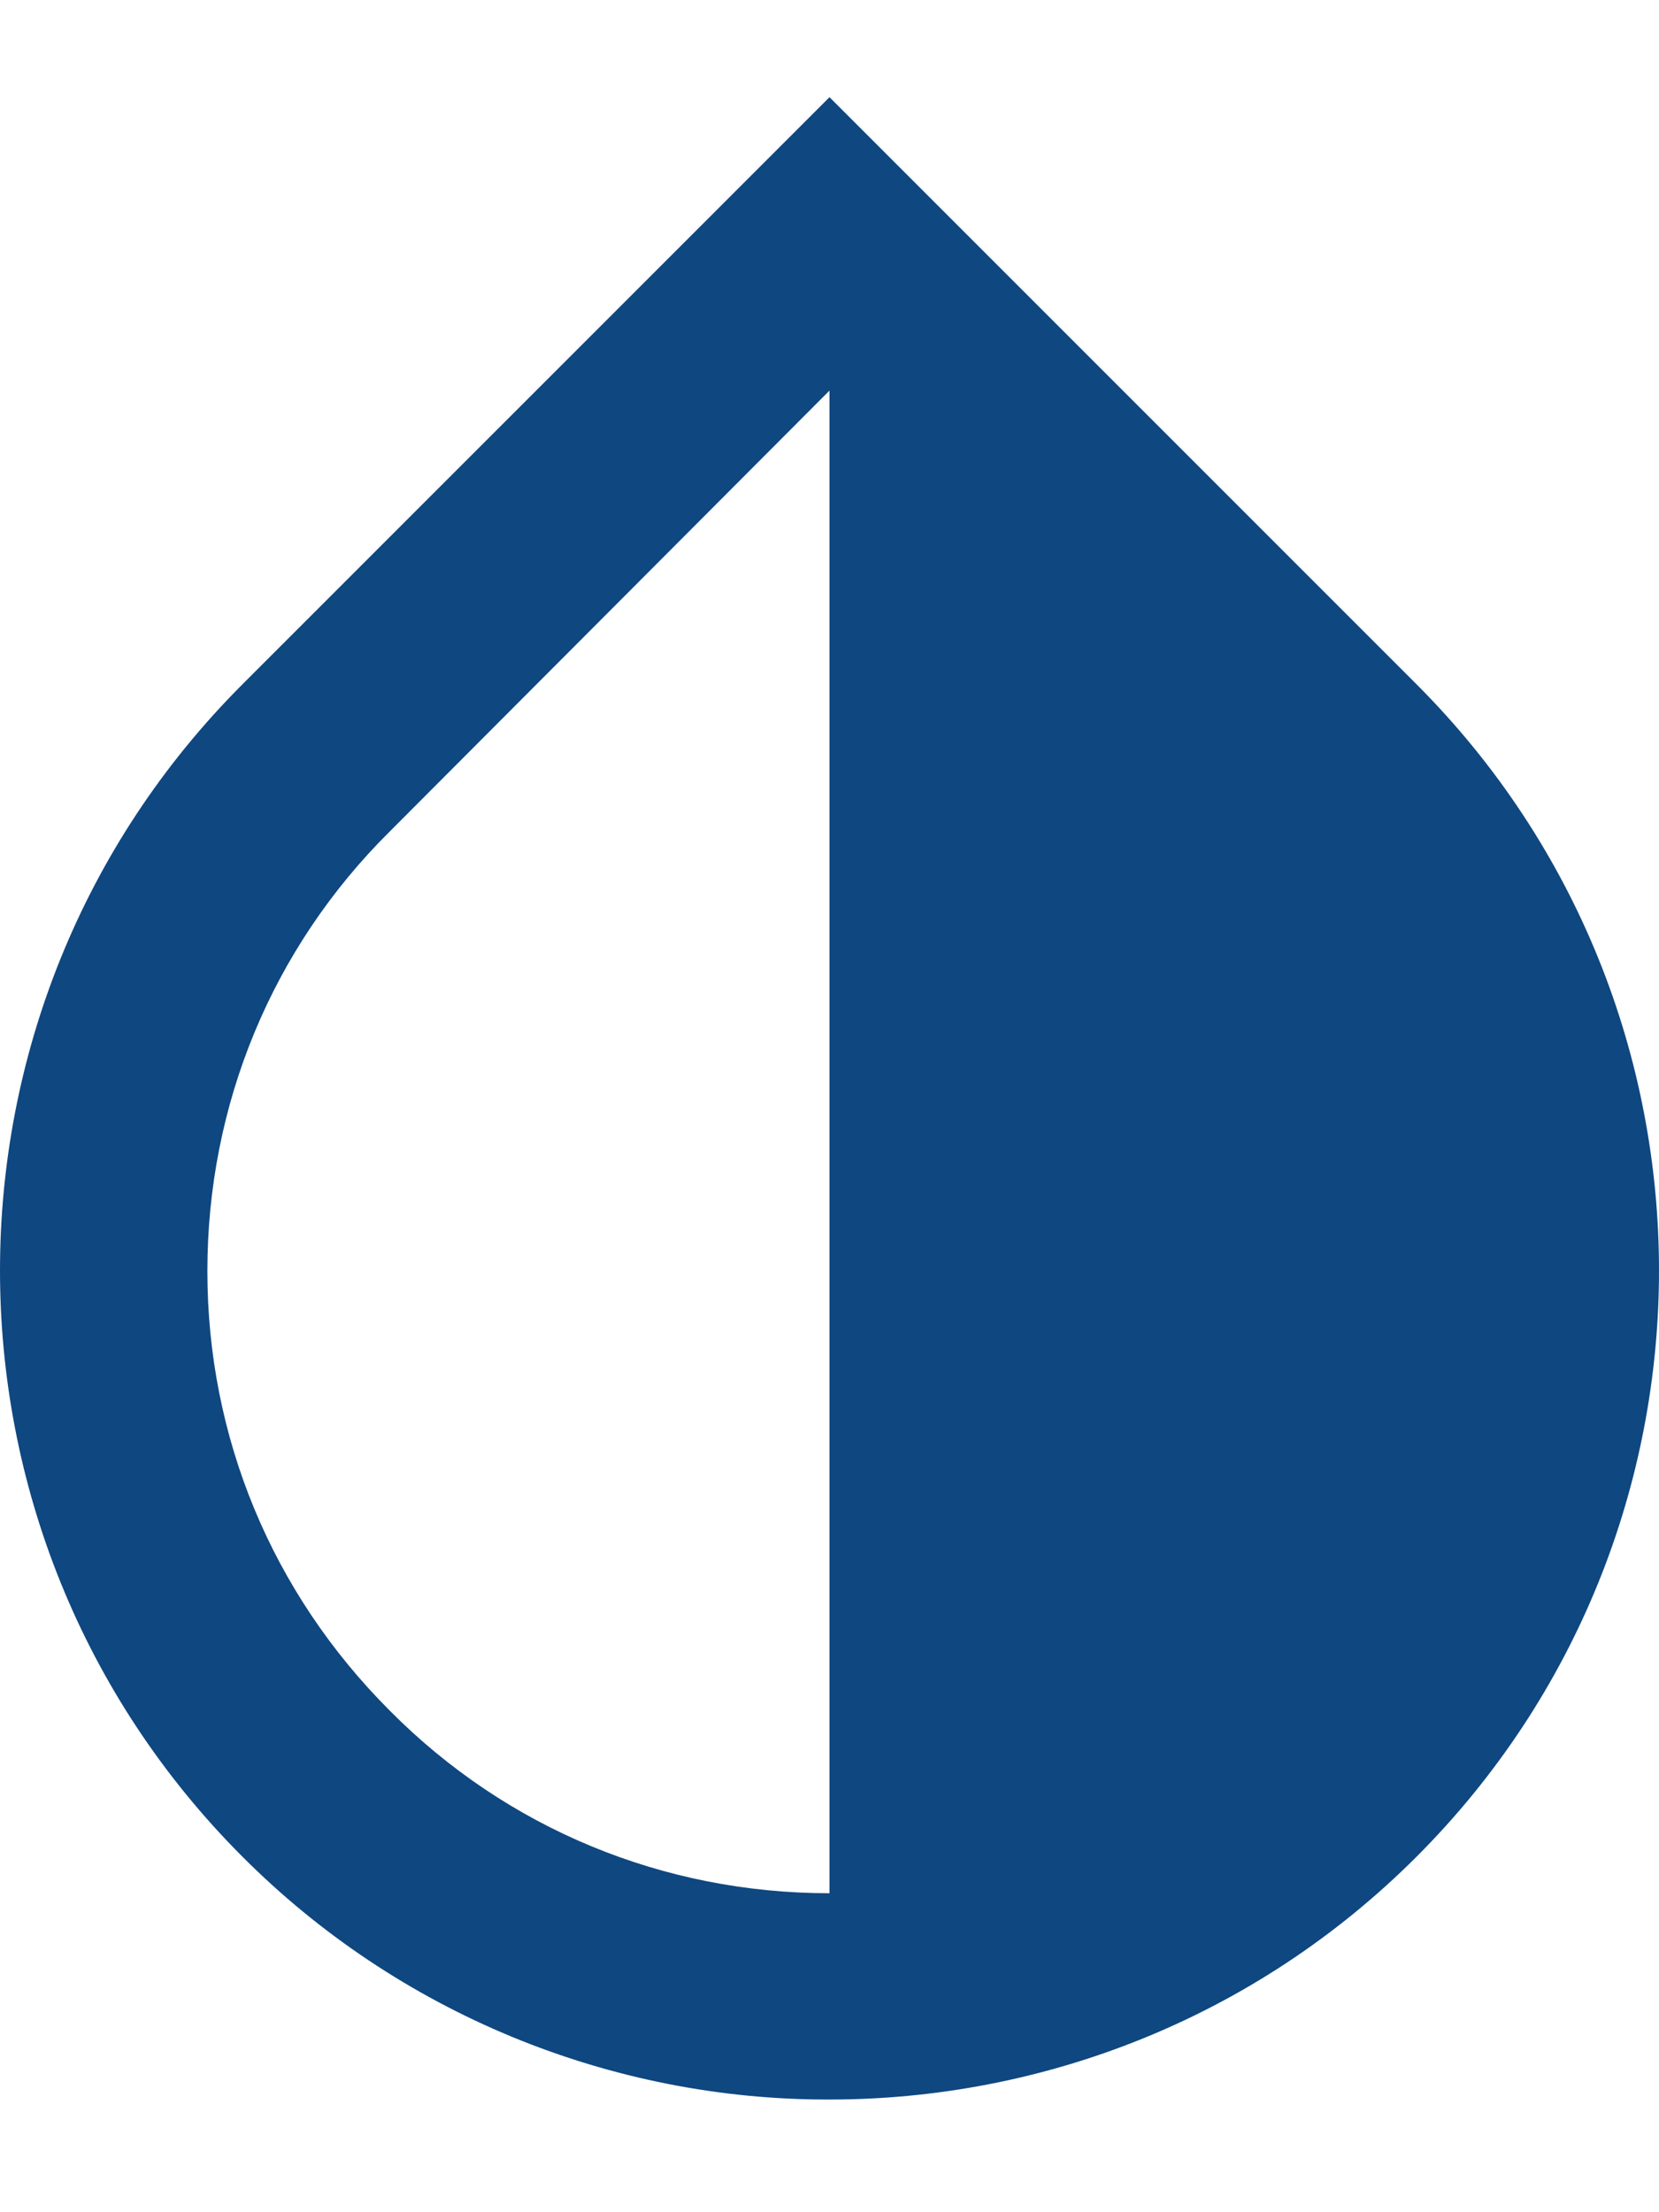 <svg width="12" height="16" viewBox="0 0 12 16" fill="none" xmlns="http://www.w3.org/2000/svg">
<path d="M10.245 4.948L6 0.703L1.755 4.948C-0.585 7.288 -0.585 11.09 1.755 13.43C2.312 13.988 2.974 14.43 3.702 14.731C4.431 15.032 5.212 15.187 6 15.185C7.537 15.185 9.075 14.6 10.245 13.43C12.585 11.09 12.585 7.288 10.245 4.948ZM6 13.693C4.8 13.693 3.667 13.227 2.82 12.373C1.965 11.518 1.5 10.393 1.5 9.193C1.5 7.993 1.965 6.86 2.82 6.013L6 2.825V13.693Z" fill="#0F4780"/>
</svg>
